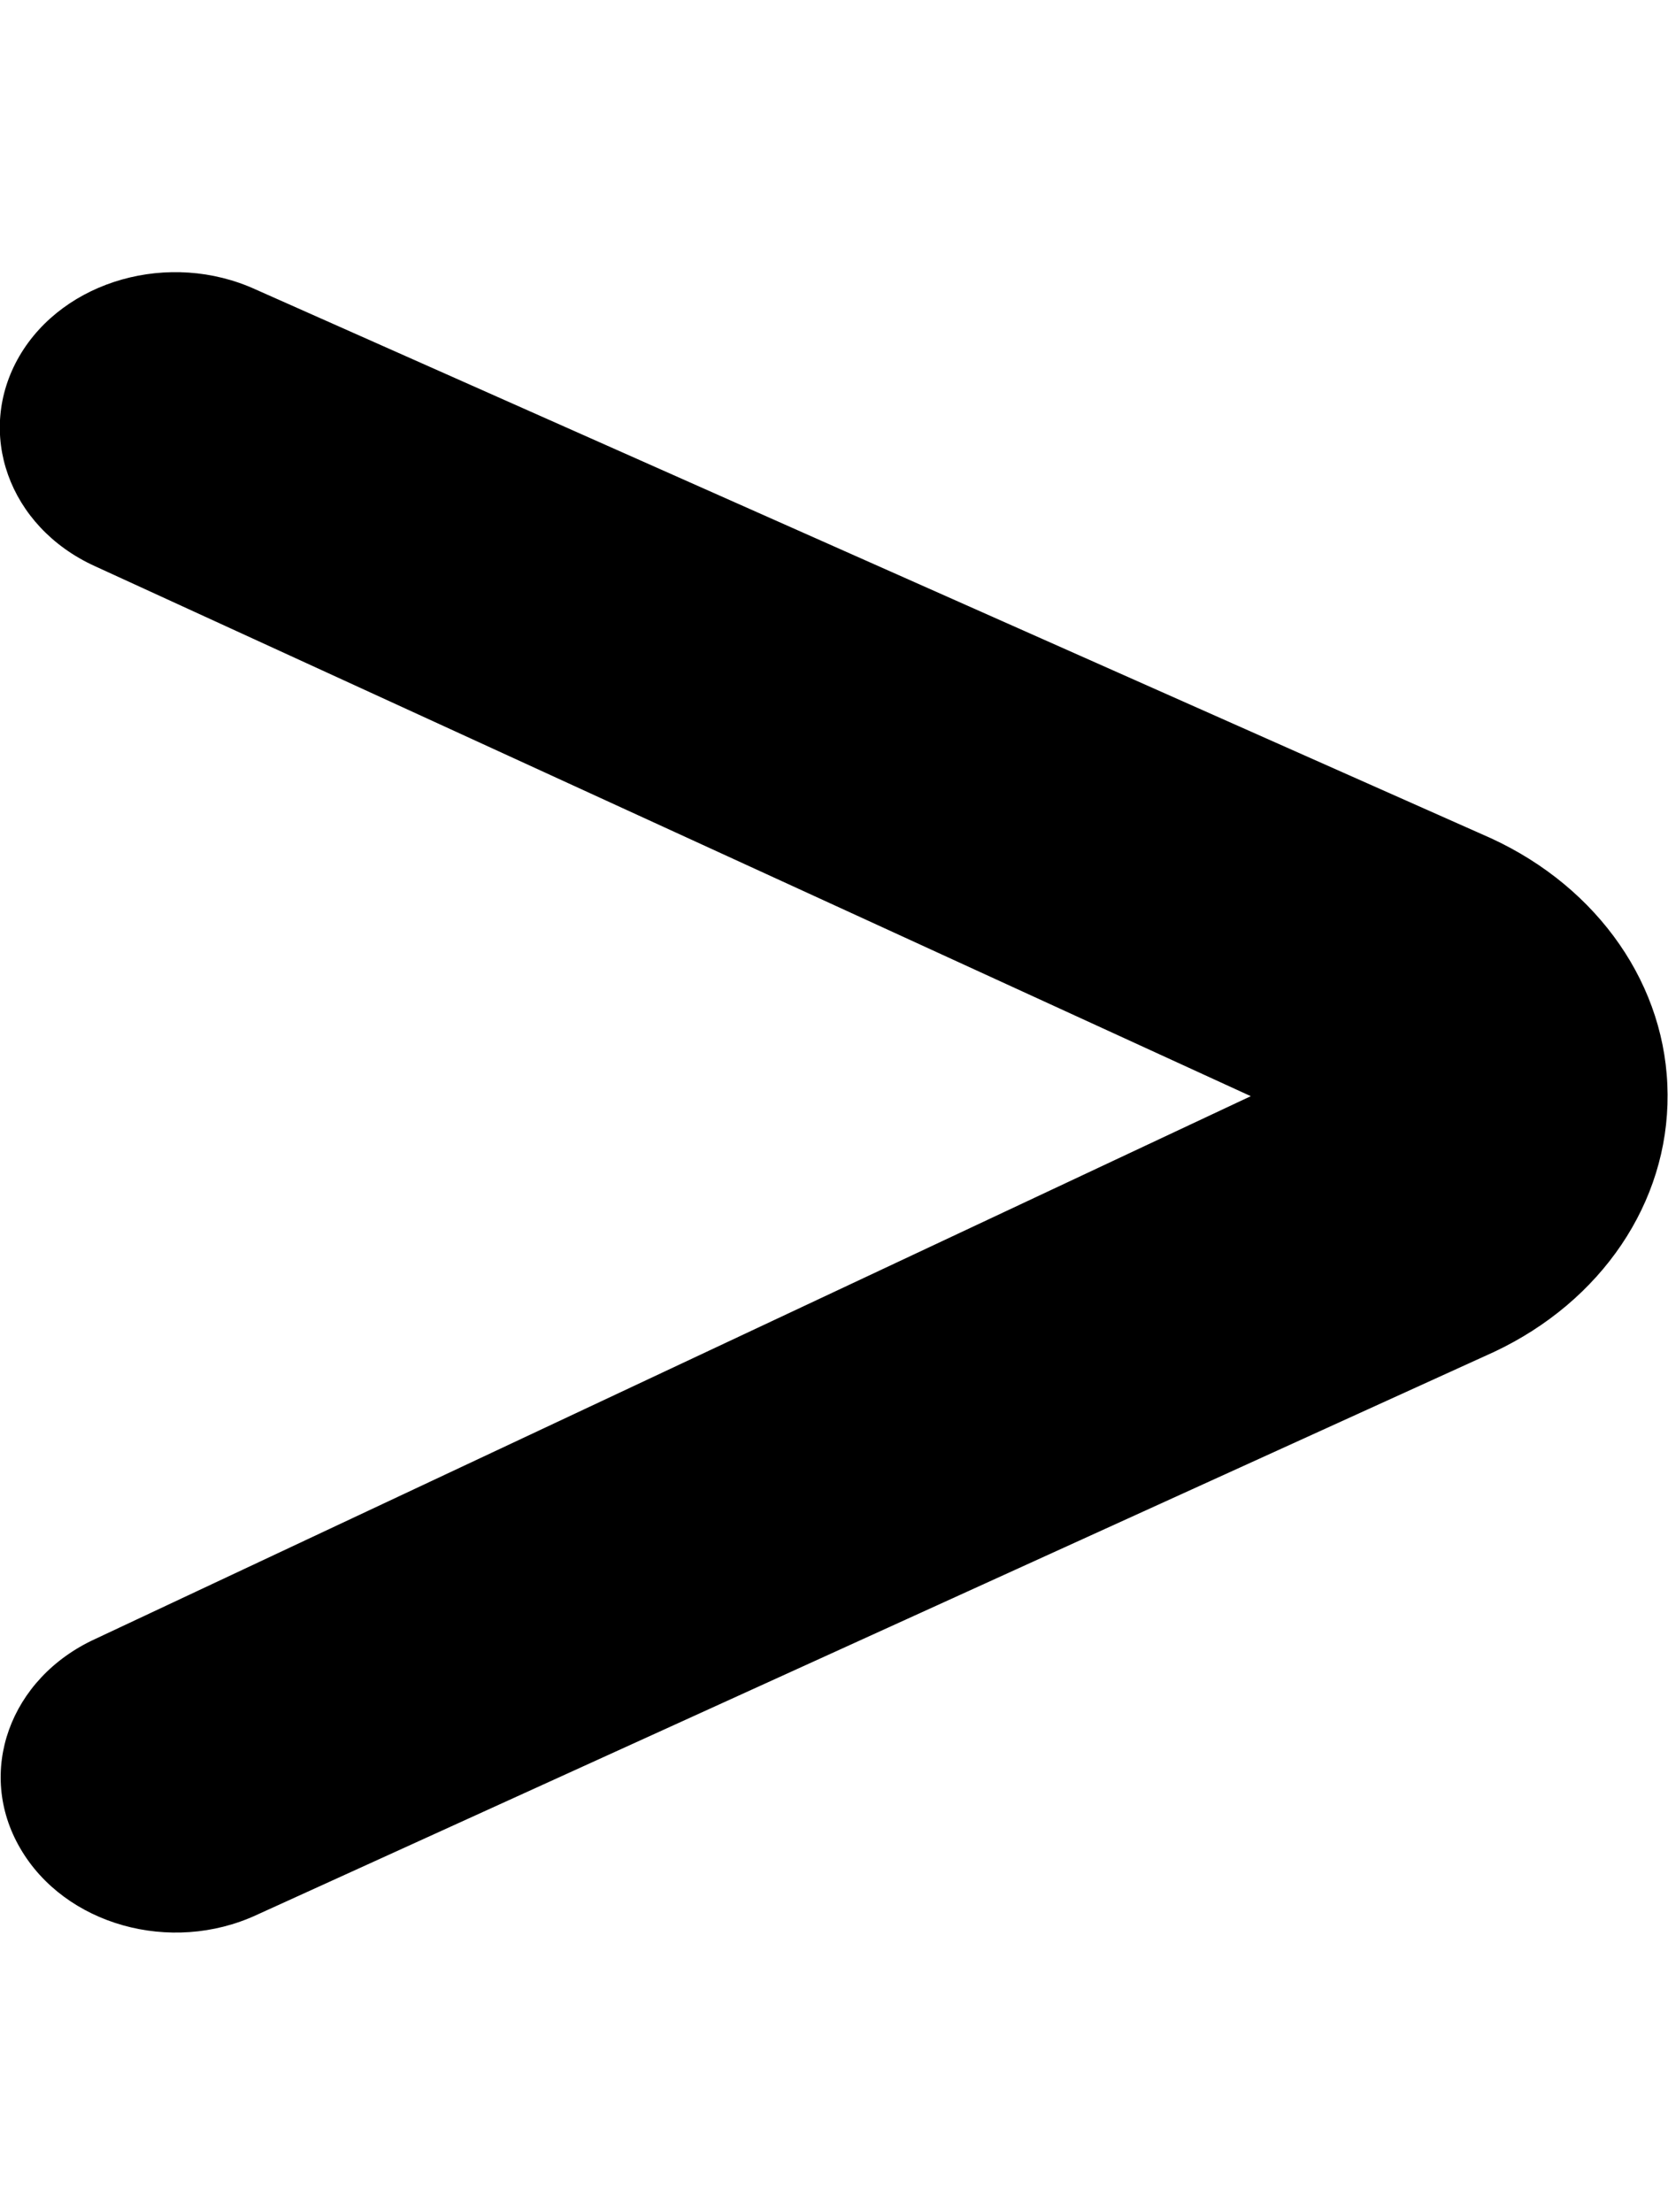 <?xml version="1.0" encoding="utf-8"?>
<!-- Generator: Adobe Illustrator 21.1.0, SVG Export Plug-In . SVG Version: 6.00 Build 0)  -->
<svg version="1.1" id="Layer_1" focusable="false" xmlns="http://www.w3.org/2000/svg" xmlns:xlink="http://www.w3.org/1999/xlink"
	 x="0px" y="0px" viewBox="0 0 386.2 512" style="enable-background:new 0 0 386.2 512;" xml:space="preserve">
<path d="M21.9,131l267.7,122.7L22.1,379.3c-19.9,9.1-27.7,30.9-17.4,48.5l0,0c10.3,17.7,34.8,24.6,54.7,15.4l286.5-130.3
	c24.9-11.7,40.4-34.6,40.2-59.6v0c-0.1-25-15.9-47.8-40.9-59.3l-286-127c-19.9-9.1-44.4-2.2-54.7,15.4l0,0
	C-5.8,100.1,2,121.9,21.9,131z"/>
</svg>
